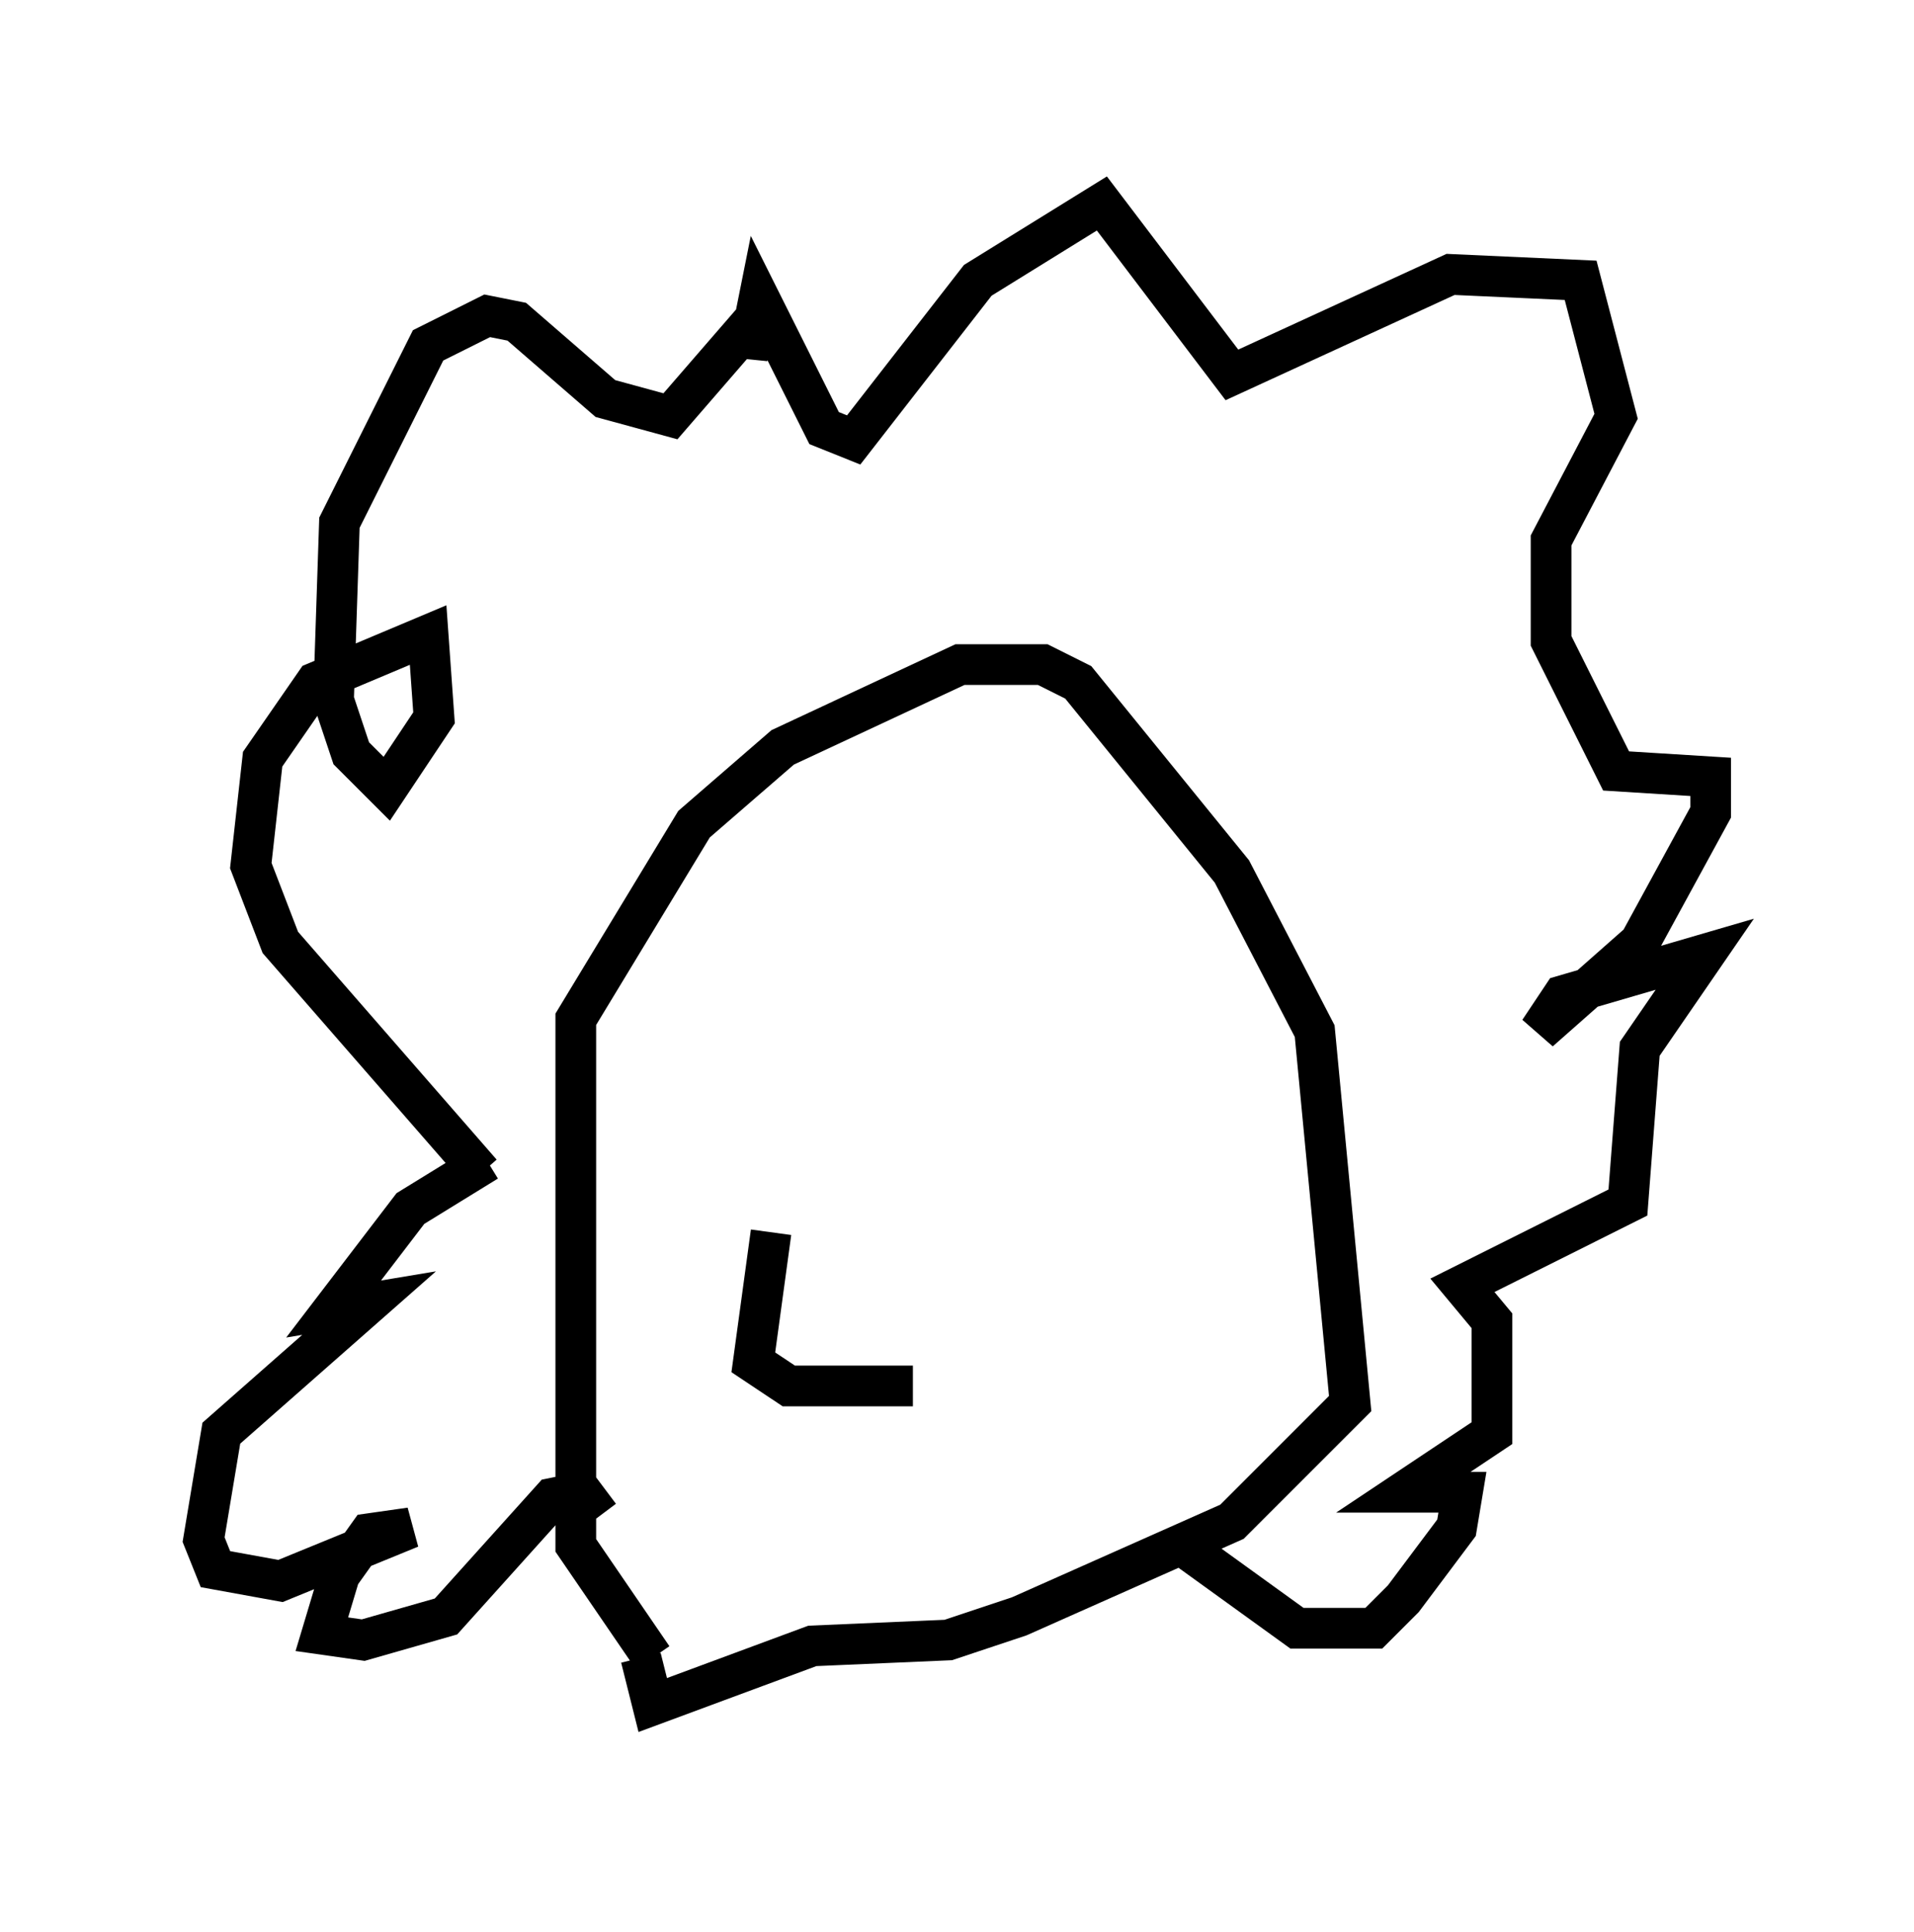 <?xml version="1.0" encoding="utf-8" ?>
<svg baseProfile="full" height="47.475" version="1.1" width="47.039" xmlns="http://www.w3.org/2000/svg" xmlns:ev="http://www.w3.org/2001/xml-events" xmlns:xlink="http://www.w3.org/1999/xlink"><defs /><rect fill="white" height="47.475" width="47.039" x="0" y="0" /><path d="M18.799, 42.475 m-2.76, -1.743 l-1.888, -2.76 0.0, -12.927 l2.905, -4.793 2.179, -1.888 l4.358, -2.034 2.034, 0.0 l0.872, 0.436 3.777, 4.648 l2.034, 3.922 0.872, 9.151 l-2.905, 2.905 -5.229, 2.324 l-1.743, 0.581 -3.341, 0.145 l-3.922, 1.453 -0.291, -1.162 m-3.922, -11.911 l-4.939, -5.665 -0.726, -1.888 l0.291, -2.615 1.307, -1.888 l2.76, -1.162 0.145, 2.034 l-1.162, 1.743 -0.872, -0.872 l-0.436, -1.307 0.145, -4.358 l2.179, -4.358 1.453, -0.726 l0.726, 0.145 2.179, 1.888 l1.598, 0.436 1.888, -2.179 l0.0, 0.726 0.291, -1.453 l1.598, 3.196 0.726, 0.291 l3.05, -3.922 3.05, -1.888 l3.196, 4.212 5.374, -2.469 l3.196, 0.145 0.872, 3.341 l-1.598, 3.05 0.0, 2.469 l1.598, 3.196 2.324, 0.145 l0.0, 0.872 -1.743, 3.196 l-2.469, 2.179 0.581, -0.872 l3.486, -1.017 -1.598, 2.324 l-0.291, 3.777 -4.067, 2.034 l0.726, 0.872 0.0, 2.76 l-2.179, 1.453 1.453, 0.0 l-0.145, 0.872 -1.307, 1.743 l-0.726, 0.726 -1.888, 0.0 l-2.615, -1.888 m-17.285, -9.587 l-1.888, 1.162 -1.888, 2.469 l0.872, -0.145 -3.631, 3.196 l-0.436, 2.615 0.291, 0.726 l1.598, 0.291 3.196, -1.307 l-1.017, 0.145 -0.726, 1.017 l-0.436, 1.453 1.017, 0.145 l2.034, -0.581 2.615, -2.905 l0.726, -0.145 0.436, 0.581 m4.212, -6.972 l-0.436, 3.196 0.872, 0.581 l3.05, 0.0 " fill="none" stroke="black" stroke-width="1" /></svg>
